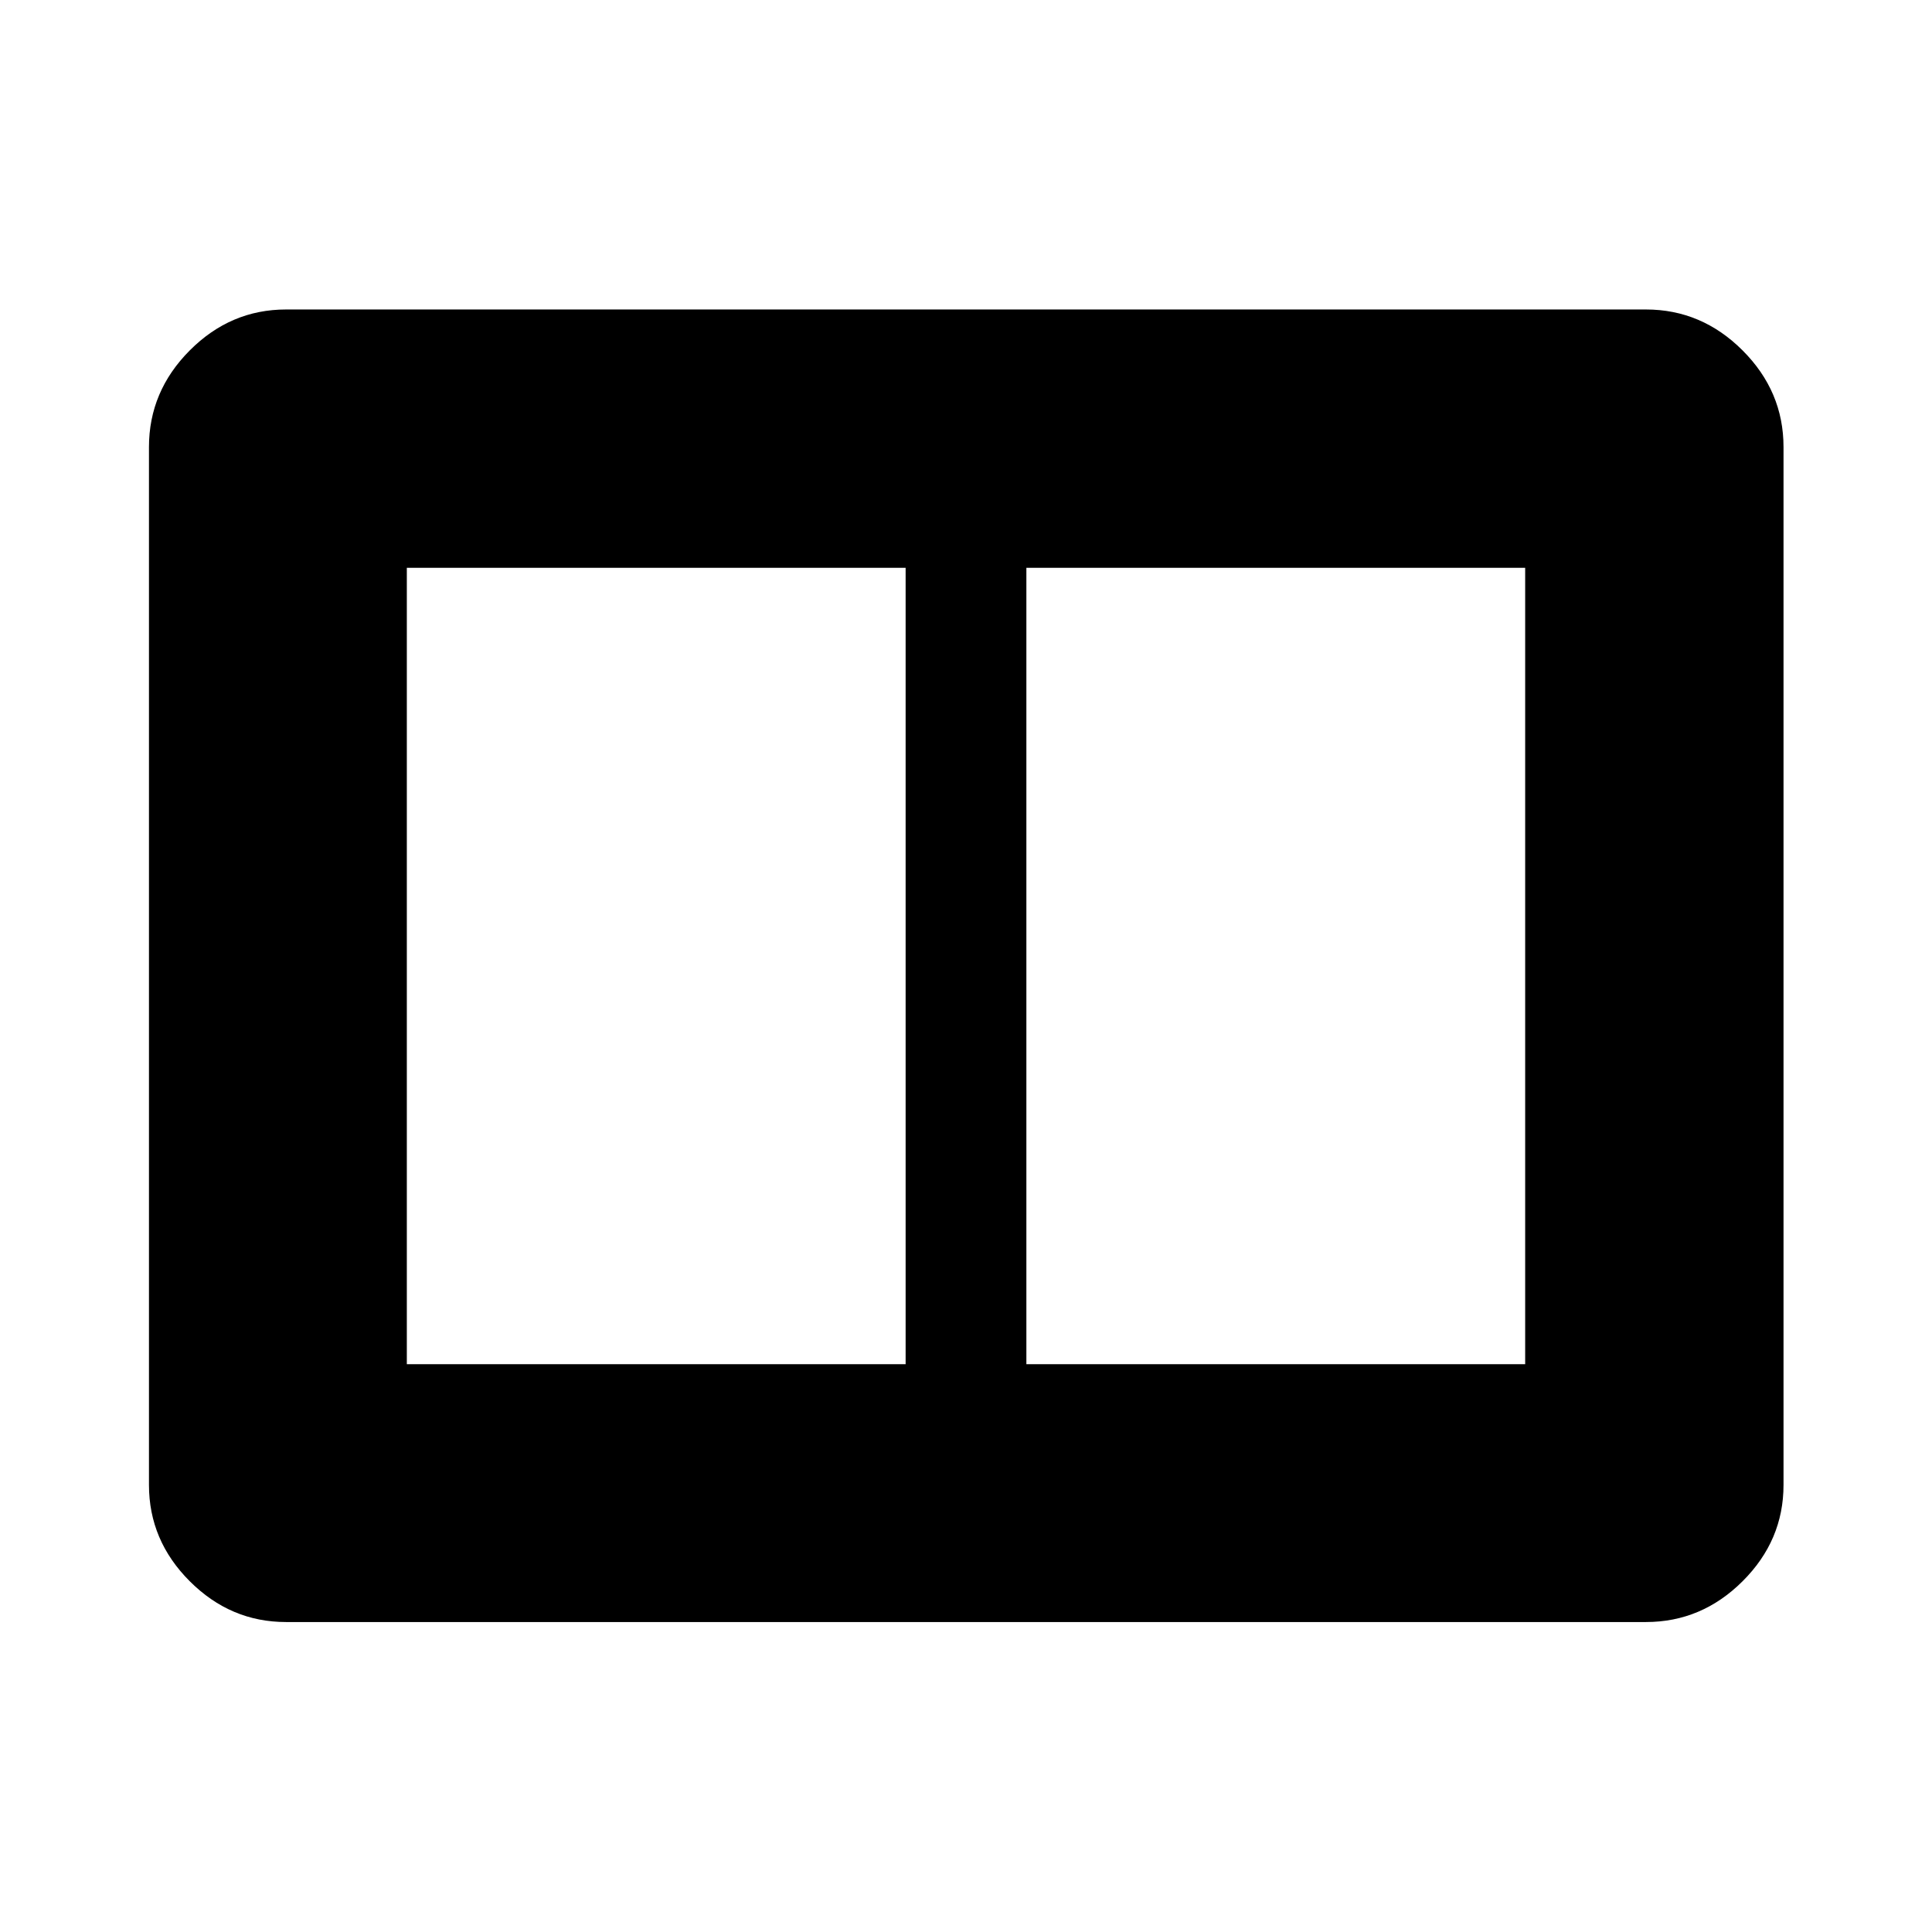 <svg xmlns="http://www.w3.org/2000/svg" height="48" viewBox="0 -960 960 960" width="48"><path d="M510-282.15h247.85v-395.7H510v395.7Zm-307.85 0H450v-395.7H202.15v395.7Zm-60 128.13q-27.6 0-47.86-20.27-20.27-20.26-20.27-47.86v-515.7q0-27.7 20.27-48.03 20.26-20.34 47.86-20.34h675.7q27.7 0 48.03 20.34 20.34 20.33 20.34 48.03v515.7q0 27.6-20.34 47.86-20.33 20.27-48.03 20.27h-675.7Z"/></svg>